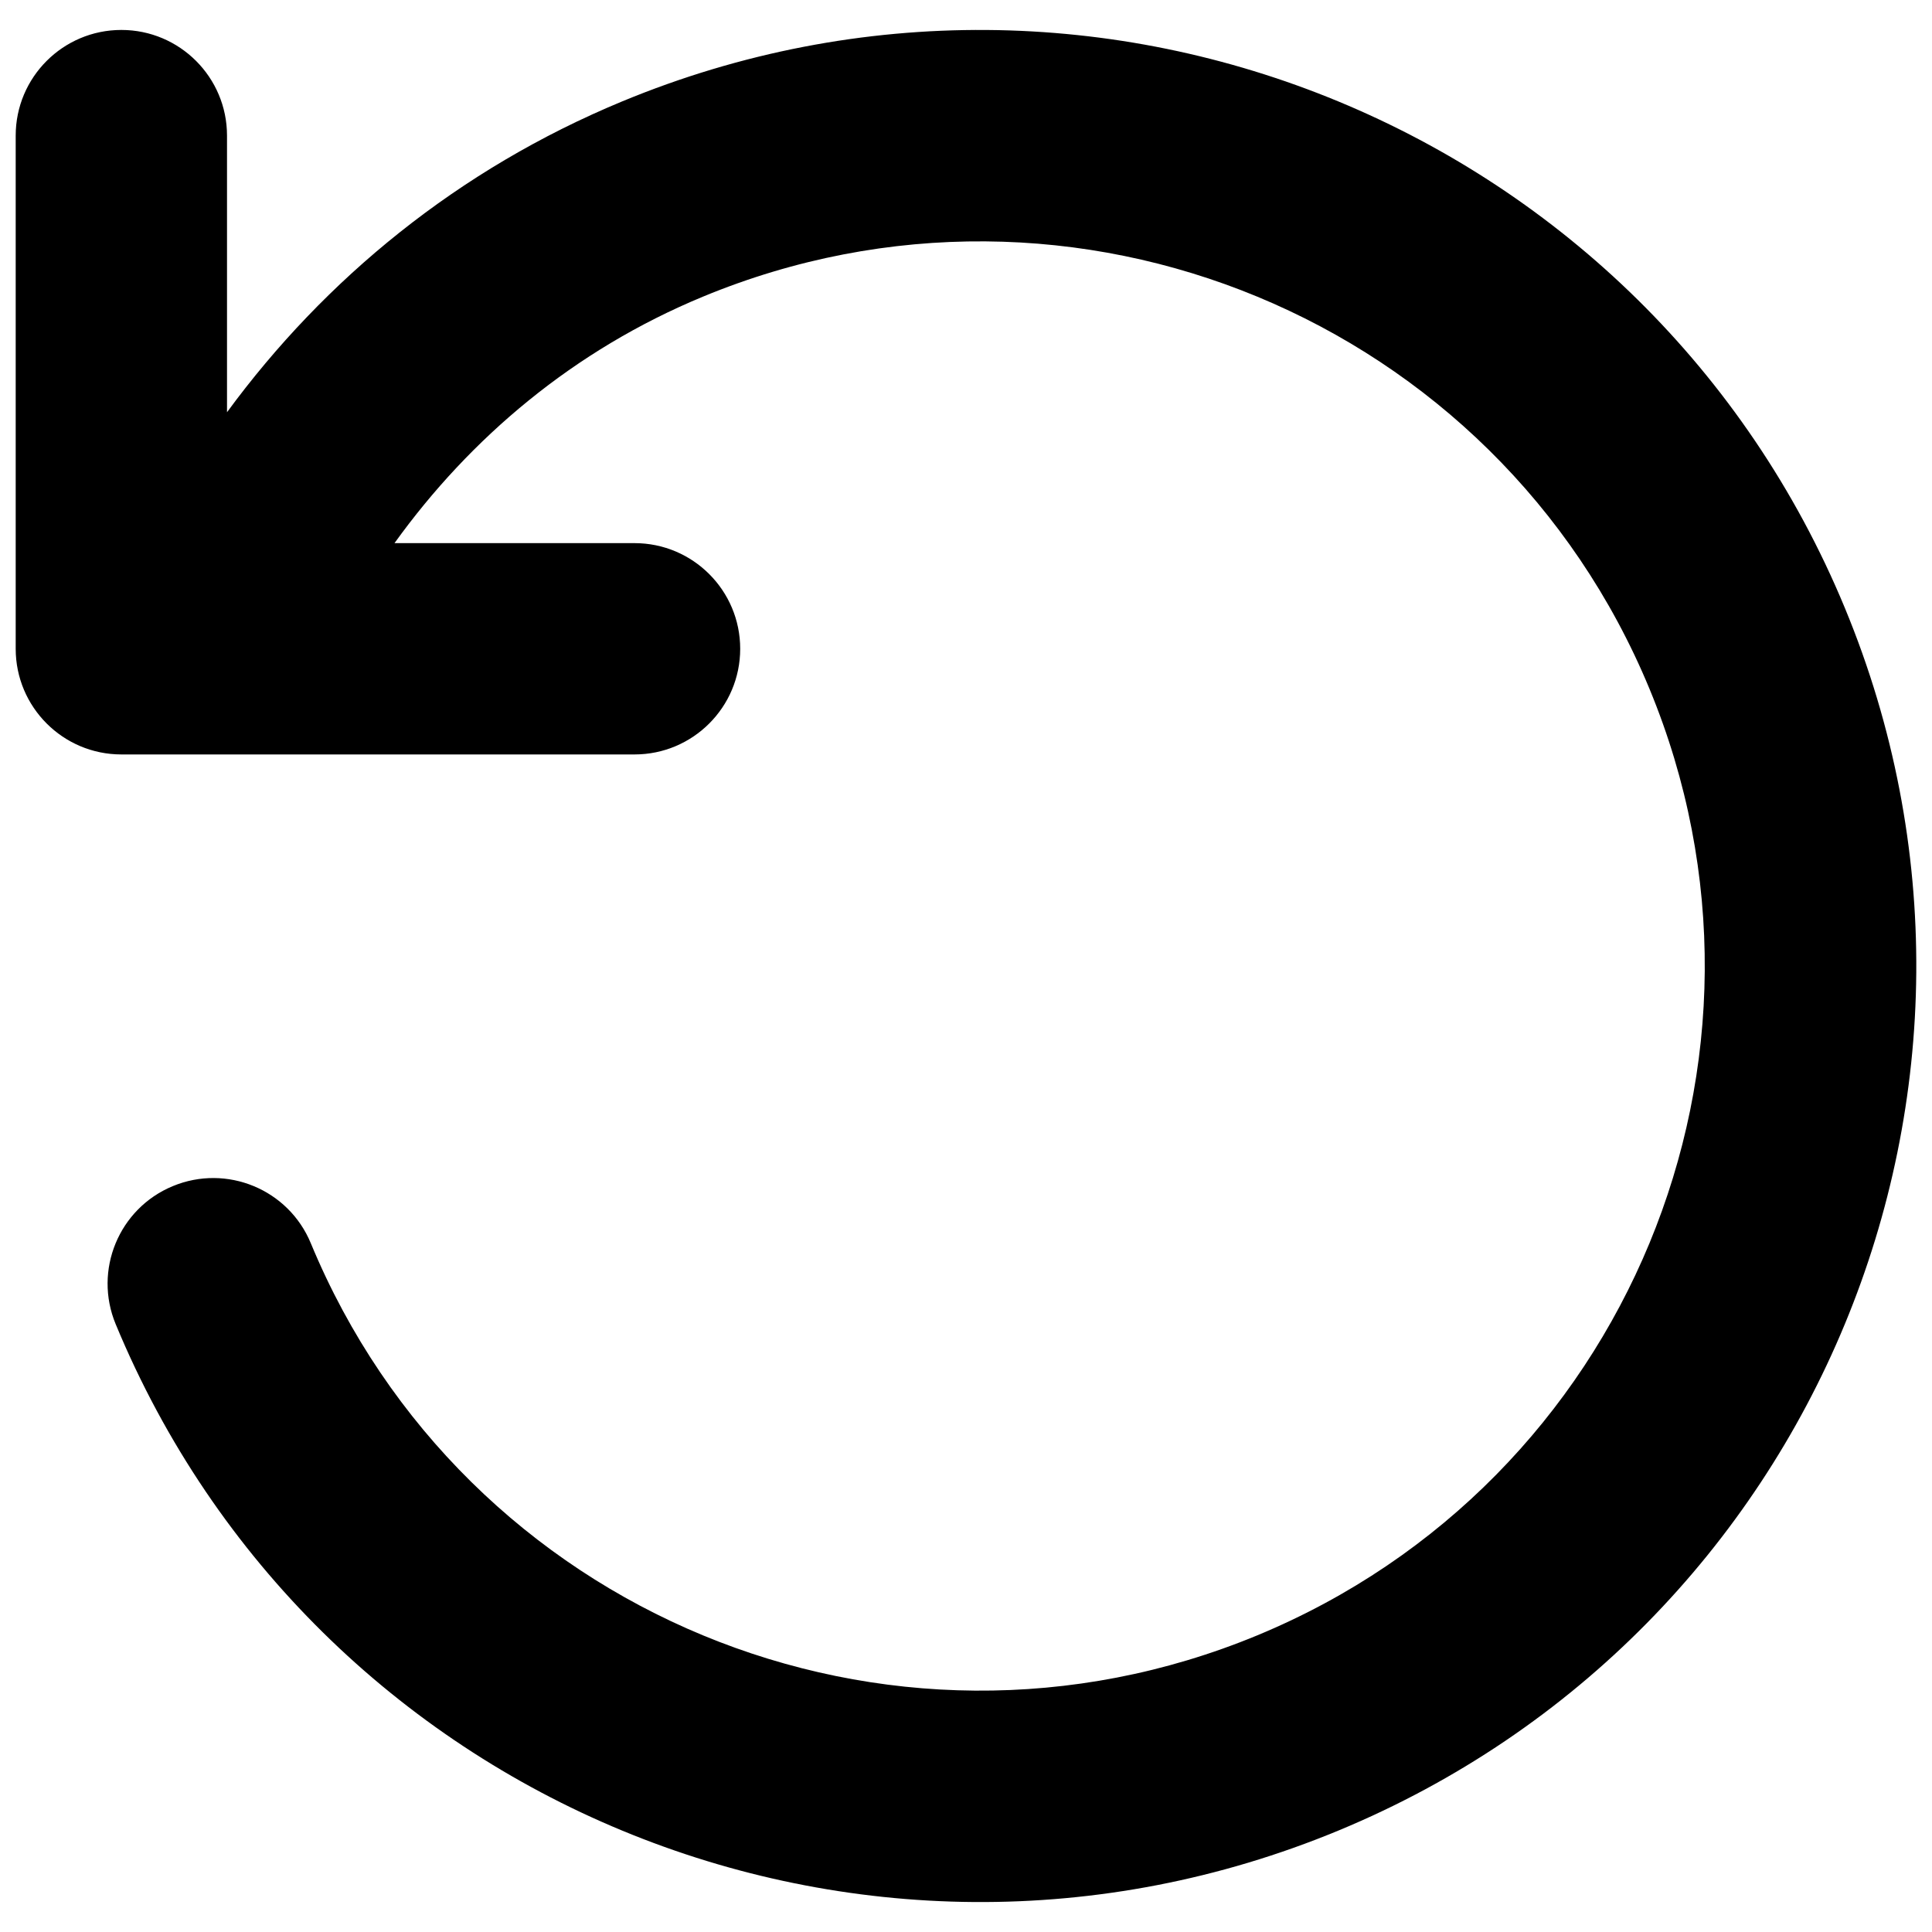 <svg xmlns="http://www.w3.org/2000/svg" viewBox="0 0 16 16"><path d="m.13,5.373c0,.483.392.875.875.875h4.25c.483,0,.875-.392.875-.875s-.392-.875-.875-.875h-1.988c.629-.874,1.486-1.599,2.554-2.041,3.062-1.268,6.571.186,7.839,3.247,1.268,3.062-.186,6.571-3.247,7.839-3.062,1.268-6.571-.186-7.839-3.247-.185-.447-.697-.658-1.143-.473-.447.185-.658.697-.473,1.143,1.638,3.954,6.171,5.832,10.126,4.194,3.954-1.638,5.832-6.171,4.194-10.126C13.64,1.08,9.106-.798,5.152.84c-1.357.562-2.462,1.47-3.272,2.574V1.123c0-.483-.392-.875-.875-.875S.13.64.13,1.123v4.25Z"/></svg>